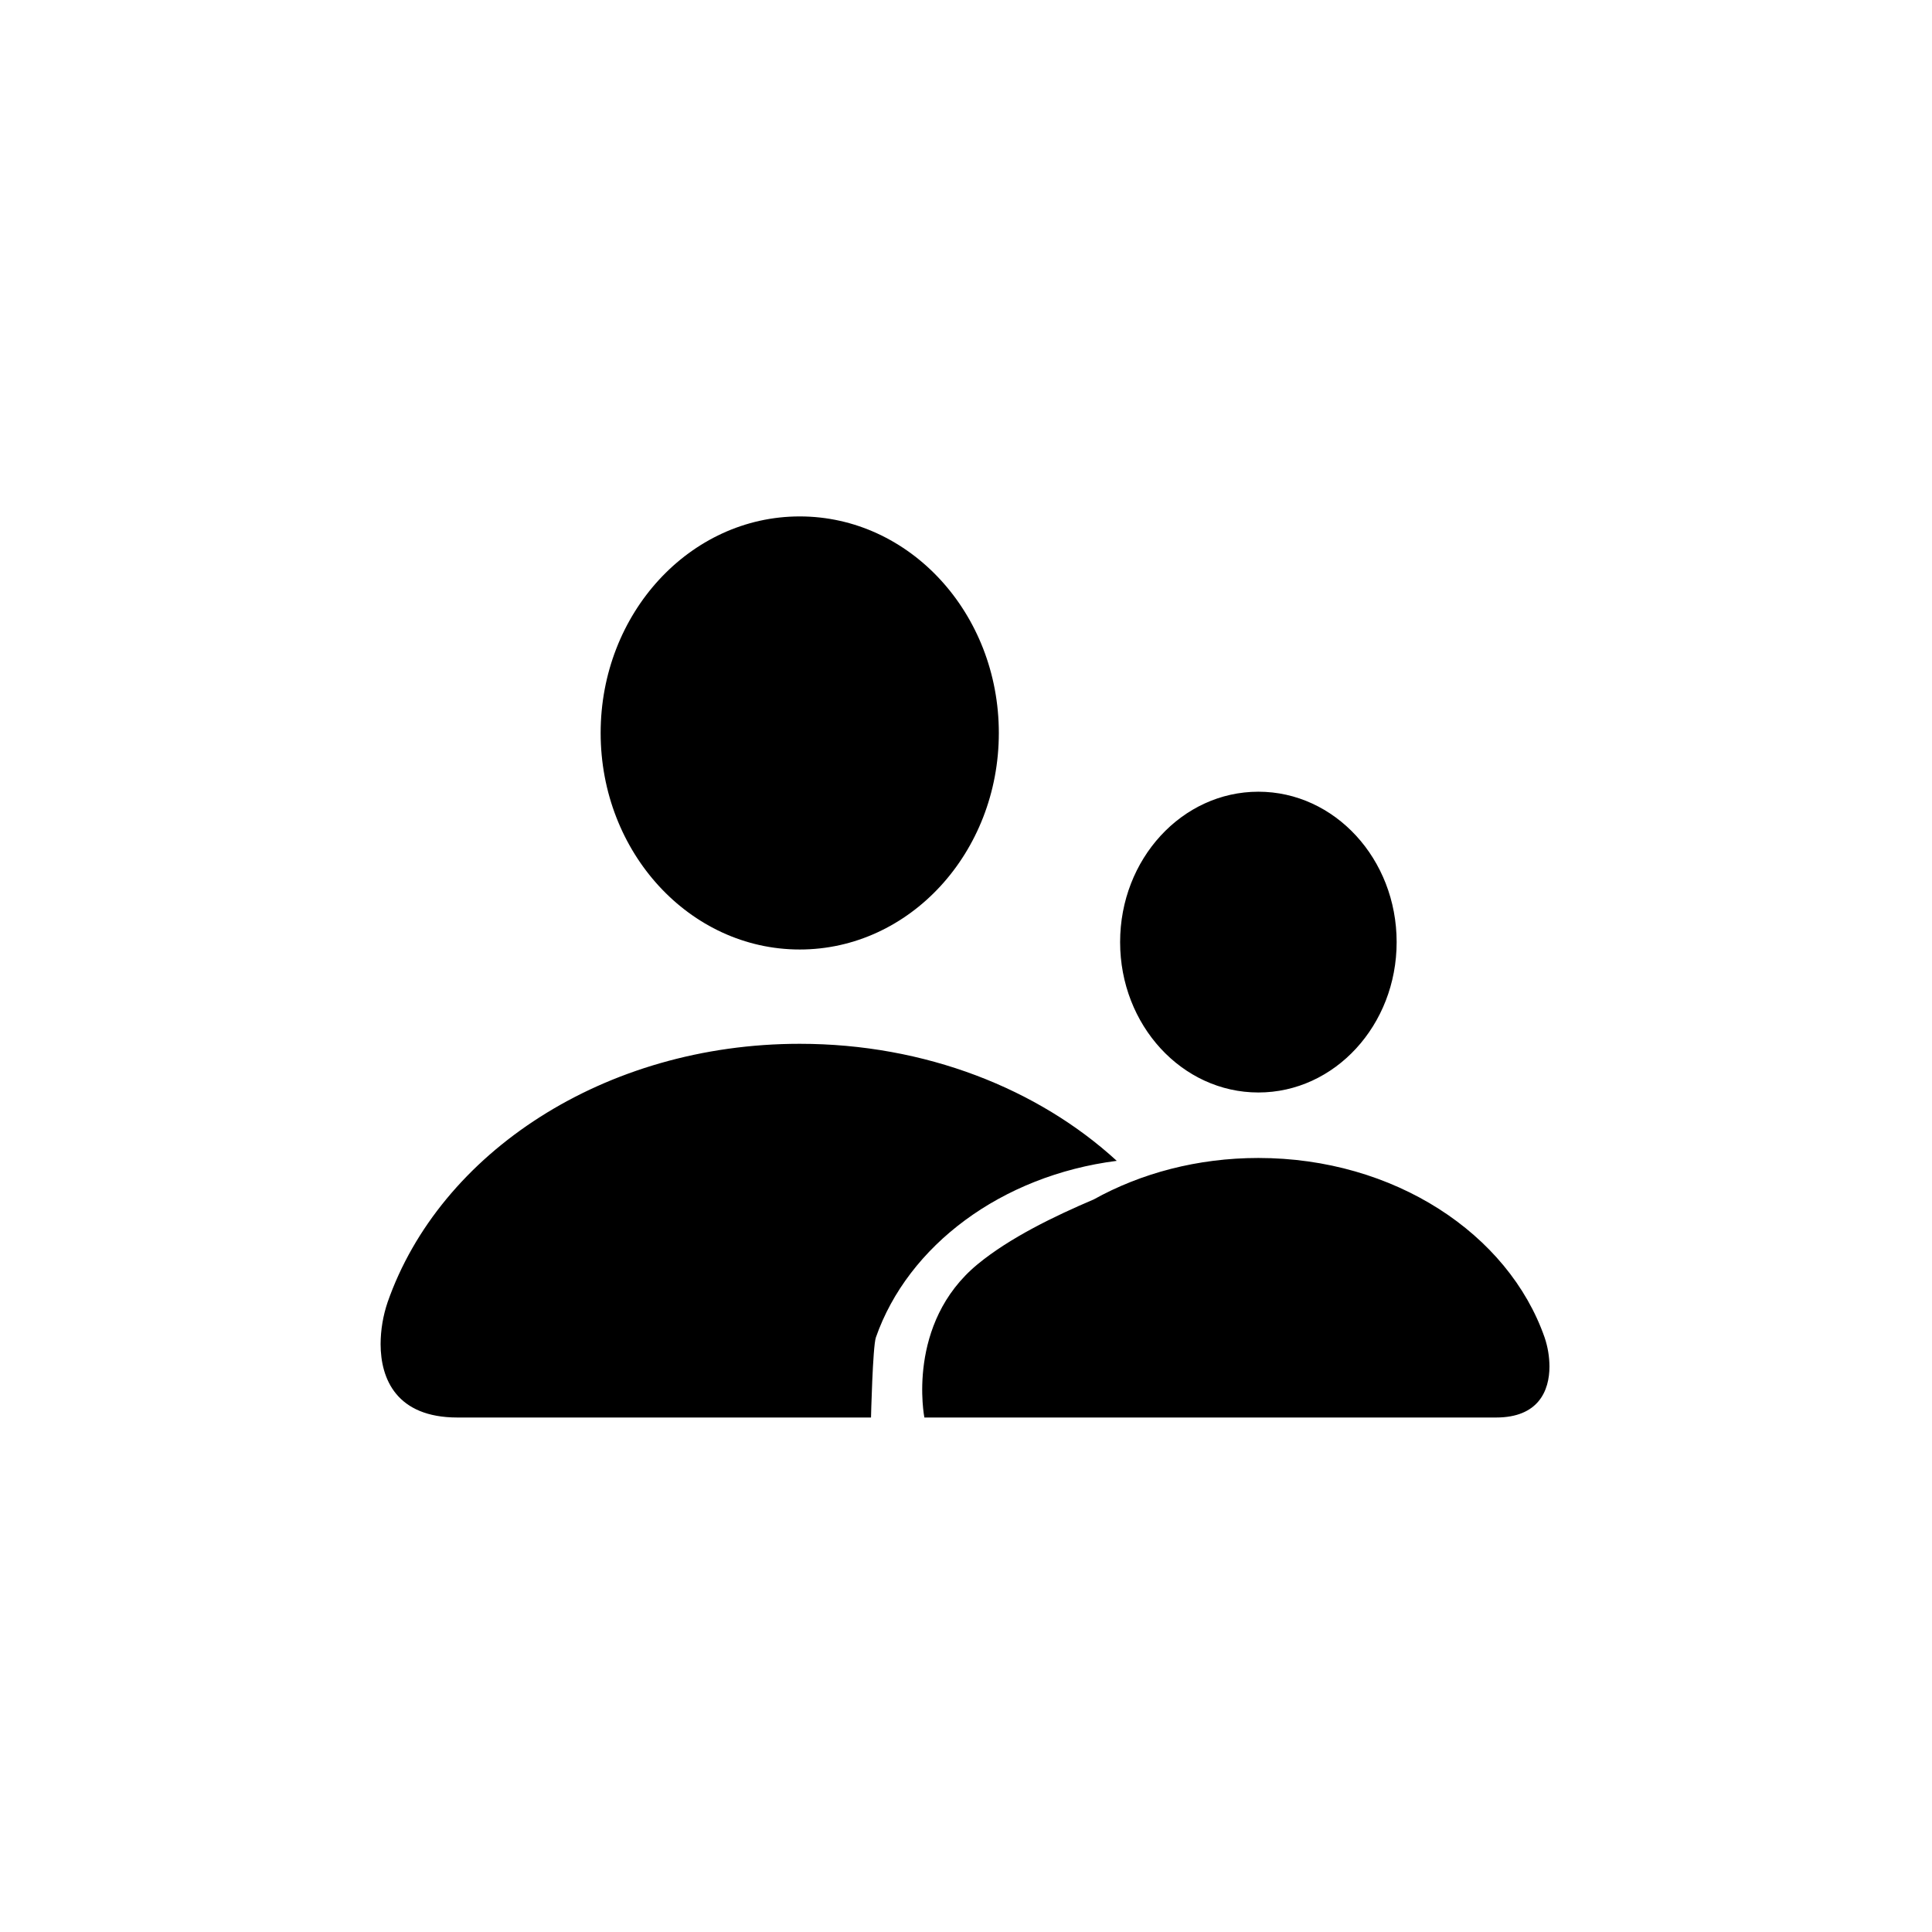 <?xml version="1.0" encoding="UTF-8"?>
<!-- Generated by Pixelmator Pro 3.6.17 -->
<svg width="1000" height="1000" viewBox="0 0 1000 1000" xmlns="http://www.w3.org/2000/svg">
    <path id="people" fill="#000000" fill-rule="evenodd" stroke="none" d="M 236.773 733.701 L 450.835 733.701 C 450.835 733.701 451.704 697.125 453.346 692.271 C 469.979 644.666 518.362 608.464 578.031 600.849 C 537.407 563.615 478.96 540.271 413.945 540.271 C 312.852 540.271 227.636 596.709 200.616 674.045 C 198.25 681.034 197.029 688.36 197 695.738 C 197.036 713.724 205.197 733.701 236.773 733.701 Z M 528.29 733.701 L 478.457 733.701 C 478.457 733.701 468.789 684.98 506.118 654.281 C 522.698 640.645 545.813 629.467 566.091 620.838 C 590.509 607.268 619.81 599.366 651.334 599.366 C 721.542 599.366 780.719 638.562 799.489 692.271 C 801.132 697.125 801.98 702.212 802 707.336 C 801.975 719.827 796.312 733.701 774.378 733.701 L 528.29 733.701 Z M 579.768 487.628 C 579.768 530.618 611.809 565.468 651.334 565.468 C 690.859 565.468 722.9 530.618 722.9 487.628 C 722.9 444.638 690.859 409.789 651.334 409.789 C 611.809 409.789 579.768 444.638 579.768 487.628 Z M 413.945 491.461 C 357.033 491.461 310.896 441.281 310.896 379.38 C 310.896 317.478 357.033 267.299 413.945 267.299 C 470.856 267.299 516.993 317.478 516.993 379.38 C 516.993 441.281 470.856 491.461 413.945 491.461 Z"/>
</svg>
